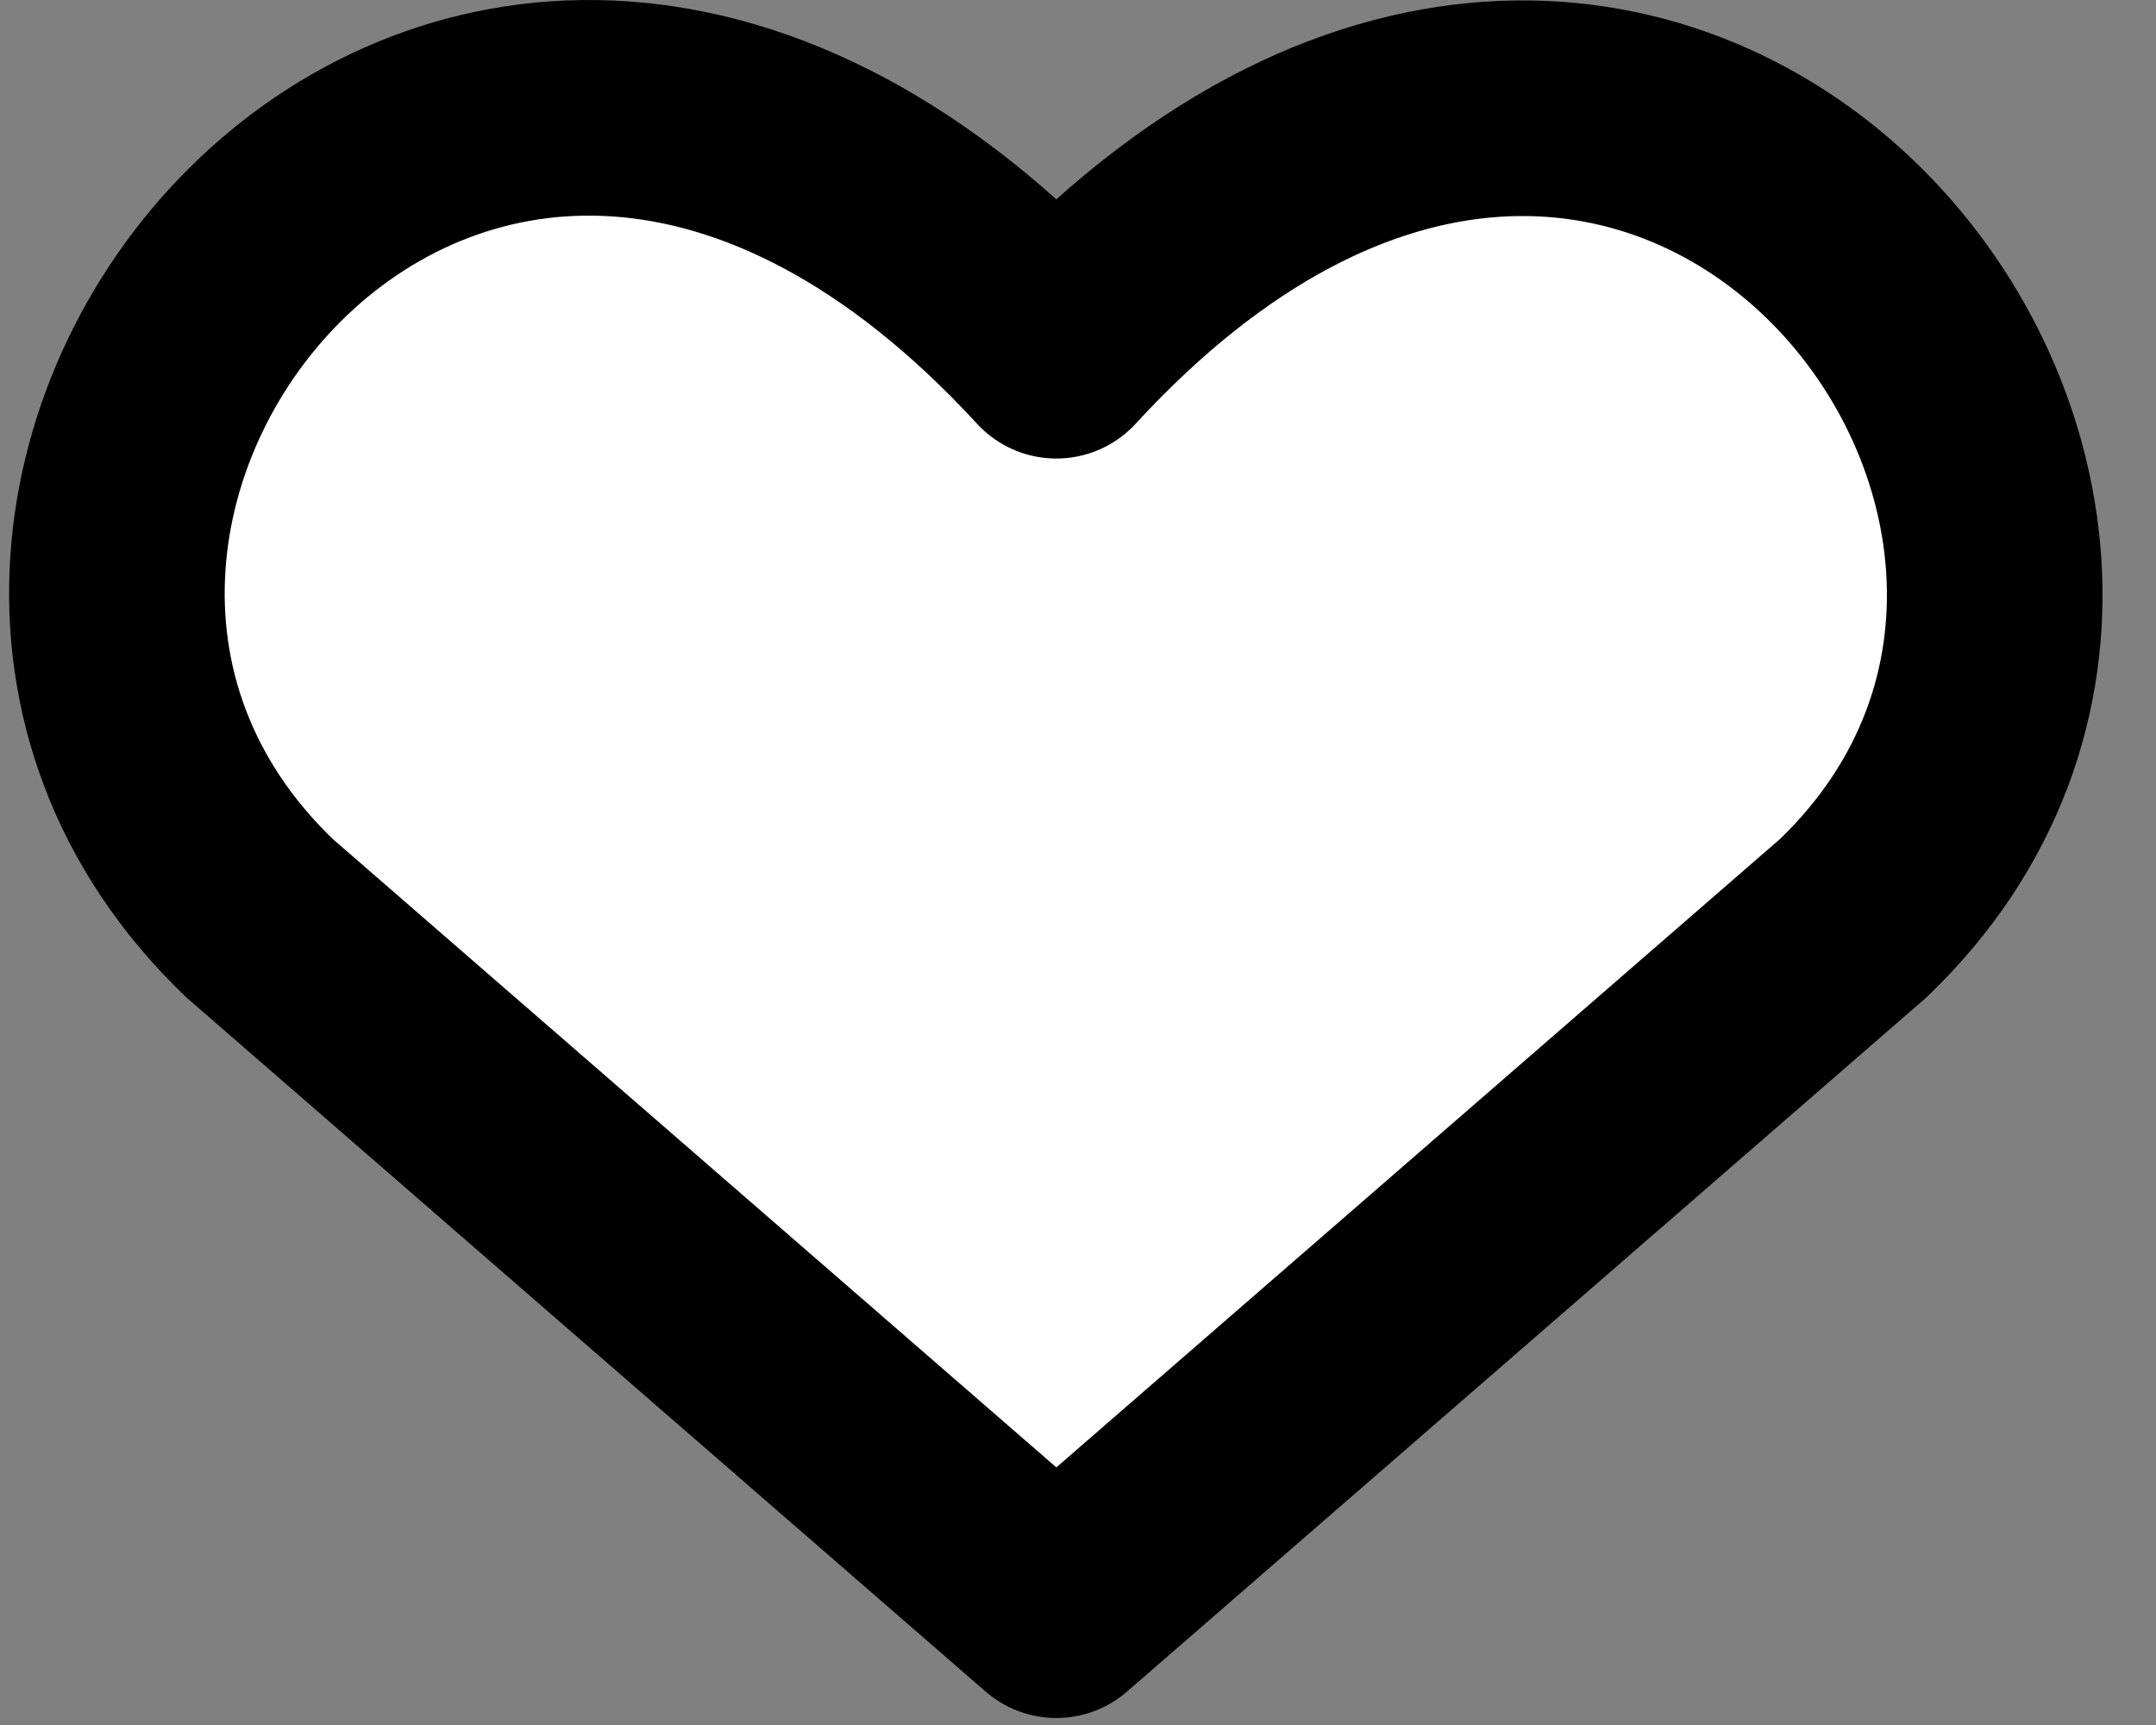 <svg width="20" height="16" viewBox="0 0 20 16" fill="none" xmlns="http://www.w3.org/2000/svg">
<rect x="0" y="0" width="20" height="16" fill="#808080" stroke="none"/>
<path d="M18.504 5.065C18.504 10.195 16.762 9.927 9.795 15.733C2.246 9.346 0.504 9.615 0.504 4.484C2.826 0.202 5.149 0.145 9.795 3.049C13.859 0.145 18.504 -0.066 18.504 5.065Z" fill="white"/>
<path d="M9.799 14.935L2.407 8.516C-1.61 4.666 4.295 -2.729 9.799 3.253C15.303 -2.729 21.183 4.69 17.192 8.516L9.799 14.935Z" stroke="black" stroke-width="2" stroke-linecap="round" stroke-linejoin="round"/>
</svg>
